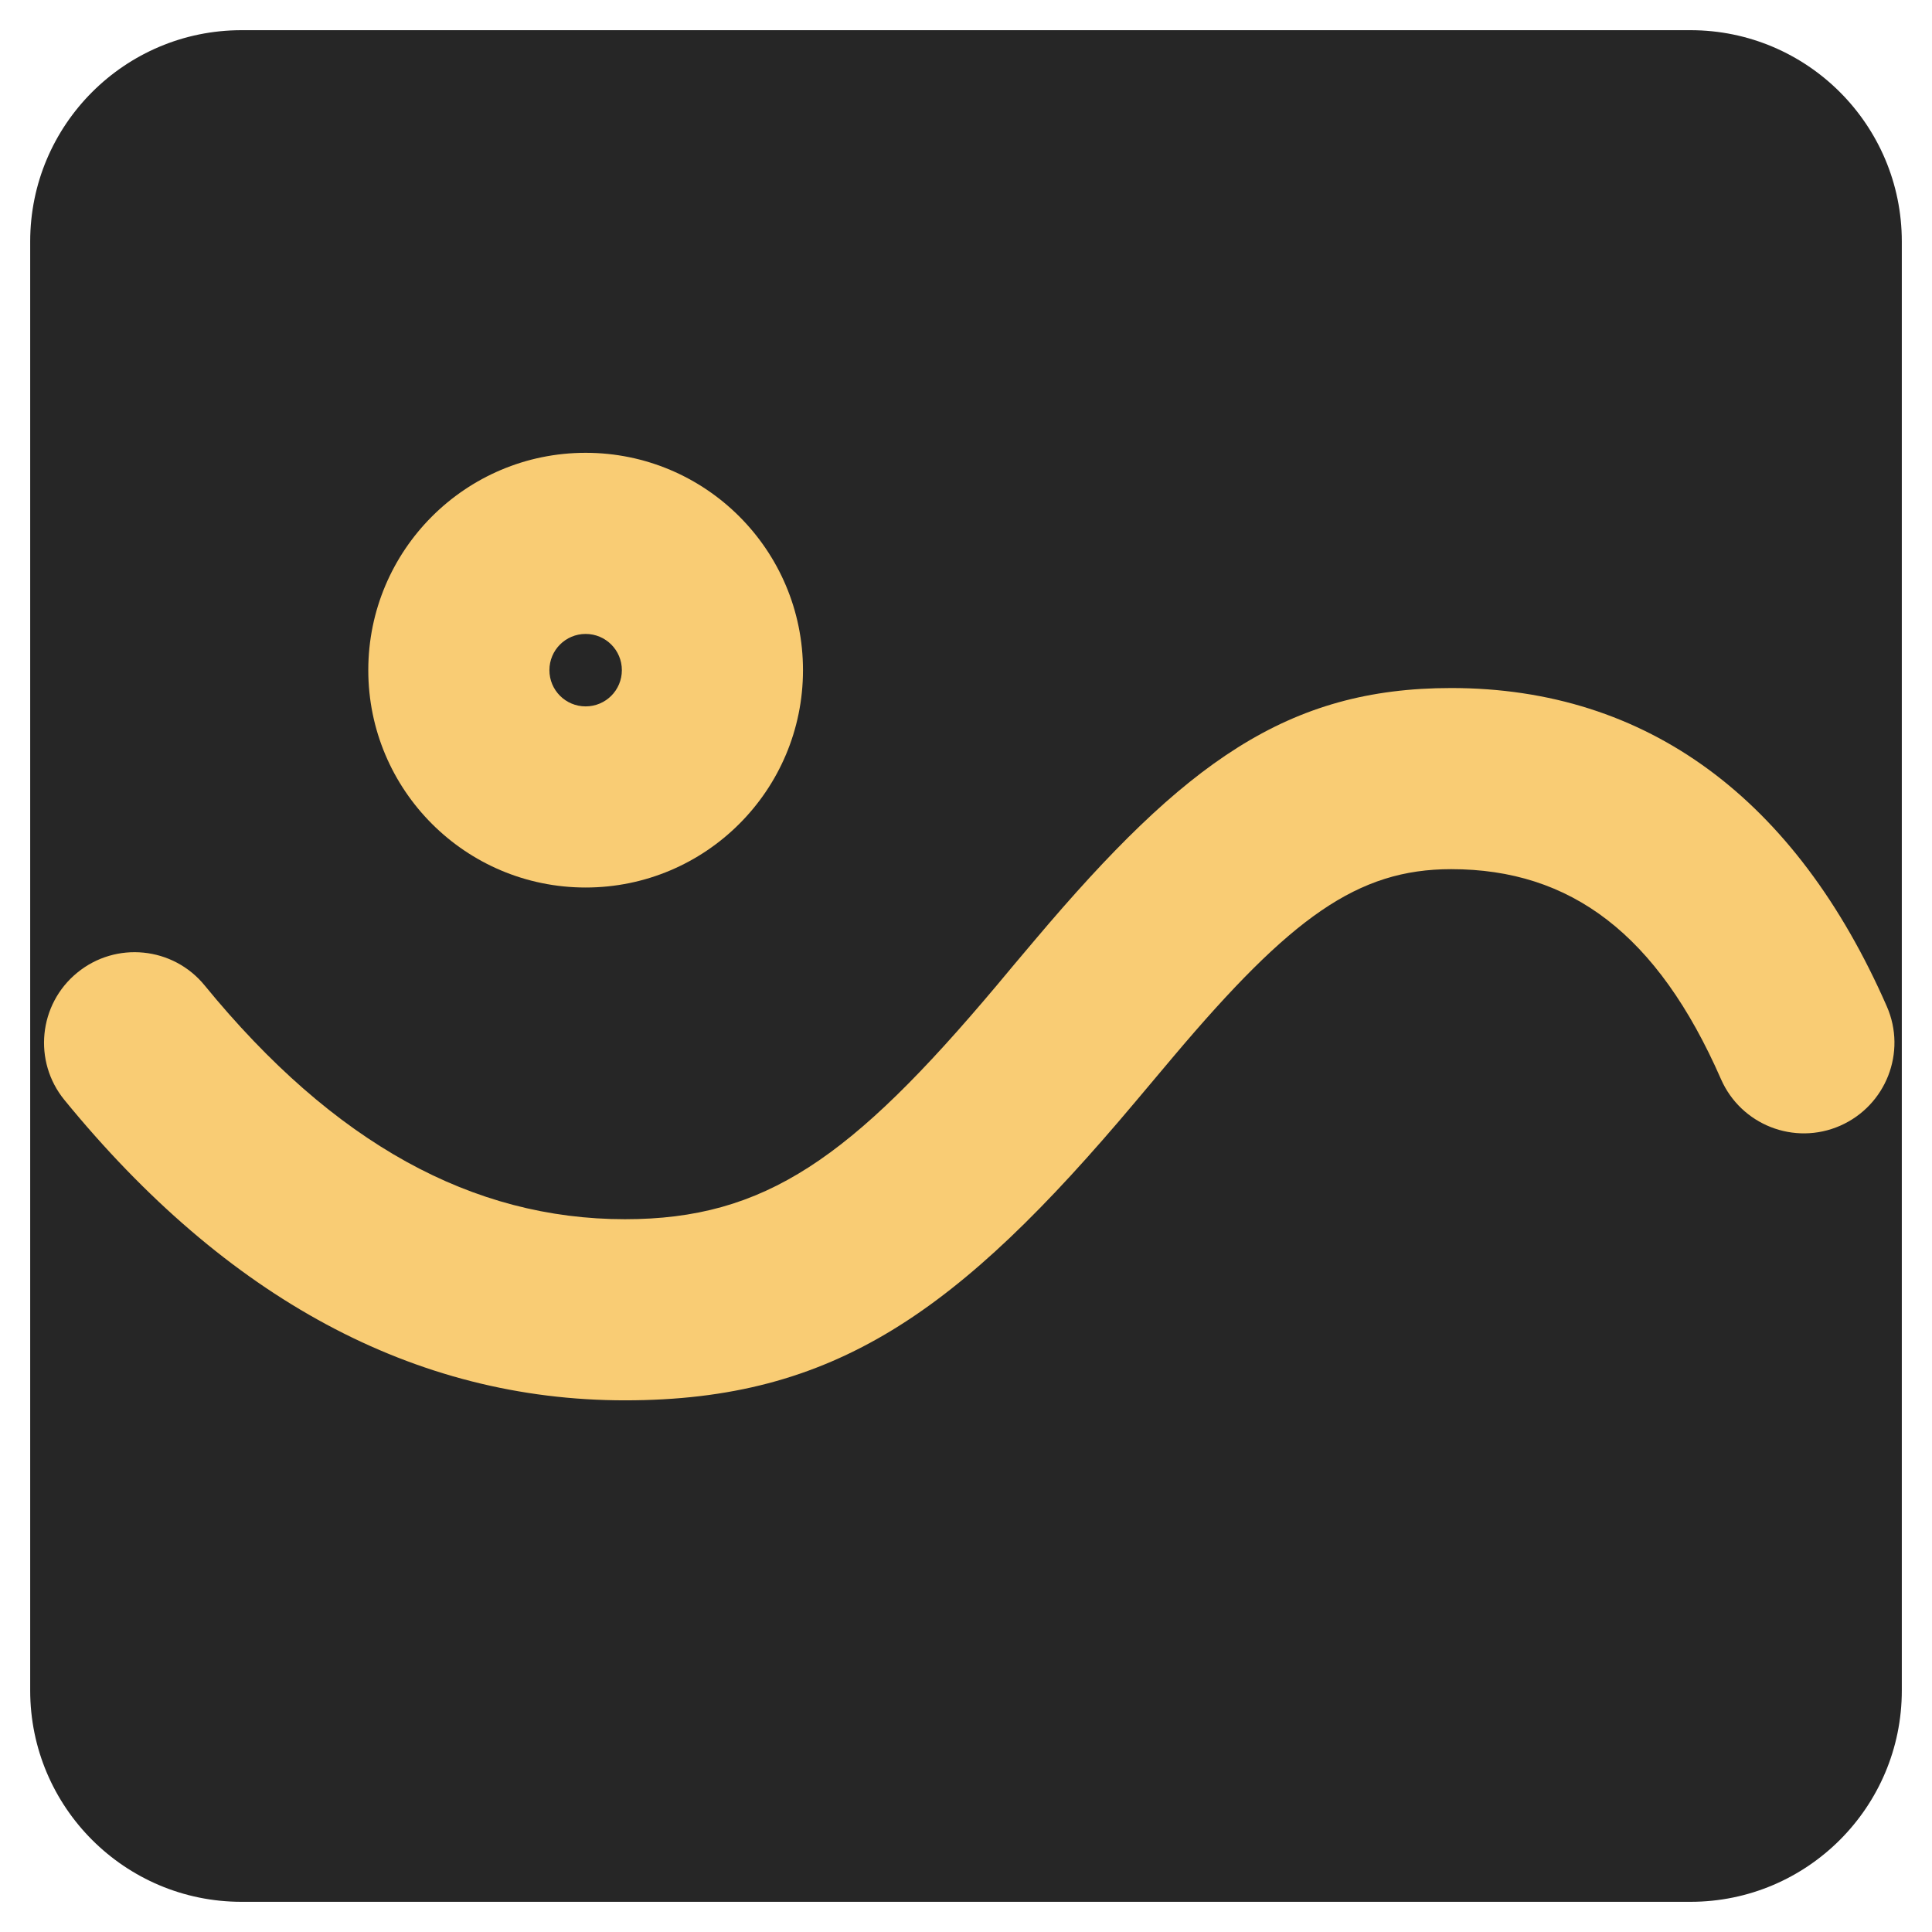 <?xml version="1.0" encoding="UTF-8" standalone="no"?>
<svg width="16px" height="16px" viewBox="0 0 16 16" version="1.1" xmlns="http://www.w3.org/2000/svg" xmlns:xlink="http://www.w3.org/1999/xlink">
    <!-- Generator: Sketch 49.2 (51160) - http://www.bohemiancoding.com/sketch -->
    <title>icon_pic</title>
    <desc>Created with Sketch.</desc>
    <defs></defs>
    <g id="icon_pic" stroke="none" stroke-width="1" fill="none" fill-rule="evenodd">
        <g id="Group-12" fill-rule="nonzero">
            <path d="M2,0.25 L14,0.25 C14.966,0.25 15.75,1.034 15.75,2 L15.75,14 C15.75,14.966 14.966,15.75 14,15.75 L2,15.75 C1.034,15.75 0.25,14.966 0.25,14 L0.25,2 C0.25,1.034 1.034,0.25 2,0.25 Z" id="Rectangle-6" fill="#262626"></path>
            <path d="M0.534,9.11 C0.272,8.79 0.319,8.317 0.64,8.055 C0.96,7.793 1.433,7.84 1.695,8.161 C2.766,9.471 3.915,10.097 5.176,10.097 C6.337,10.097 7.05,9.592 8.251,8.165 C8.274,8.136 8.507,7.859 8.577,7.777 C9.812,6.315 10.662,5.698 12.018,5.698 C13.645,5.698 14.874,6.619 15.626,8.335 C15.792,8.714 15.619,9.156 15.239,9.323 C14.86,9.489 14.418,9.316 14.252,8.936 C13.726,7.736 13.008,7.198 12.018,7.198 C11.242,7.198 10.692,7.597 9.722,8.745 C9.655,8.824 9.424,9.1 9.398,9.13 C7.935,10.869 6.909,11.597 5.176,11.597 C3.431,11.597 1.873,10.749 0.534,9.11 Z" id="Path-2" fill="#F9CC74"></path>
            <path d="M4.85,7.35 C3.856,7.35 3.05,6.544 3.05,5.55 C3.05,4.556 3.856,3.75 4.85,3.75 C5.844,3.75 6.65,4.556 6.65,5.55 C6.65,6.544 5.844,7.35 4.85,7.35 Z M4.85,5.85 C5.016,5.85 5.15,5.716 5.15,5.55 C5.15,5.384 5.016,5.25 4.85,5.25 C4.684,5.25 4.55,5.384 4.55,5.55 C4.55,5.716 4.684,5.85 4.85,5.85 Z" id="Oval" fill="#F9CC74"></path>
        </g>
    </g>
</svg>